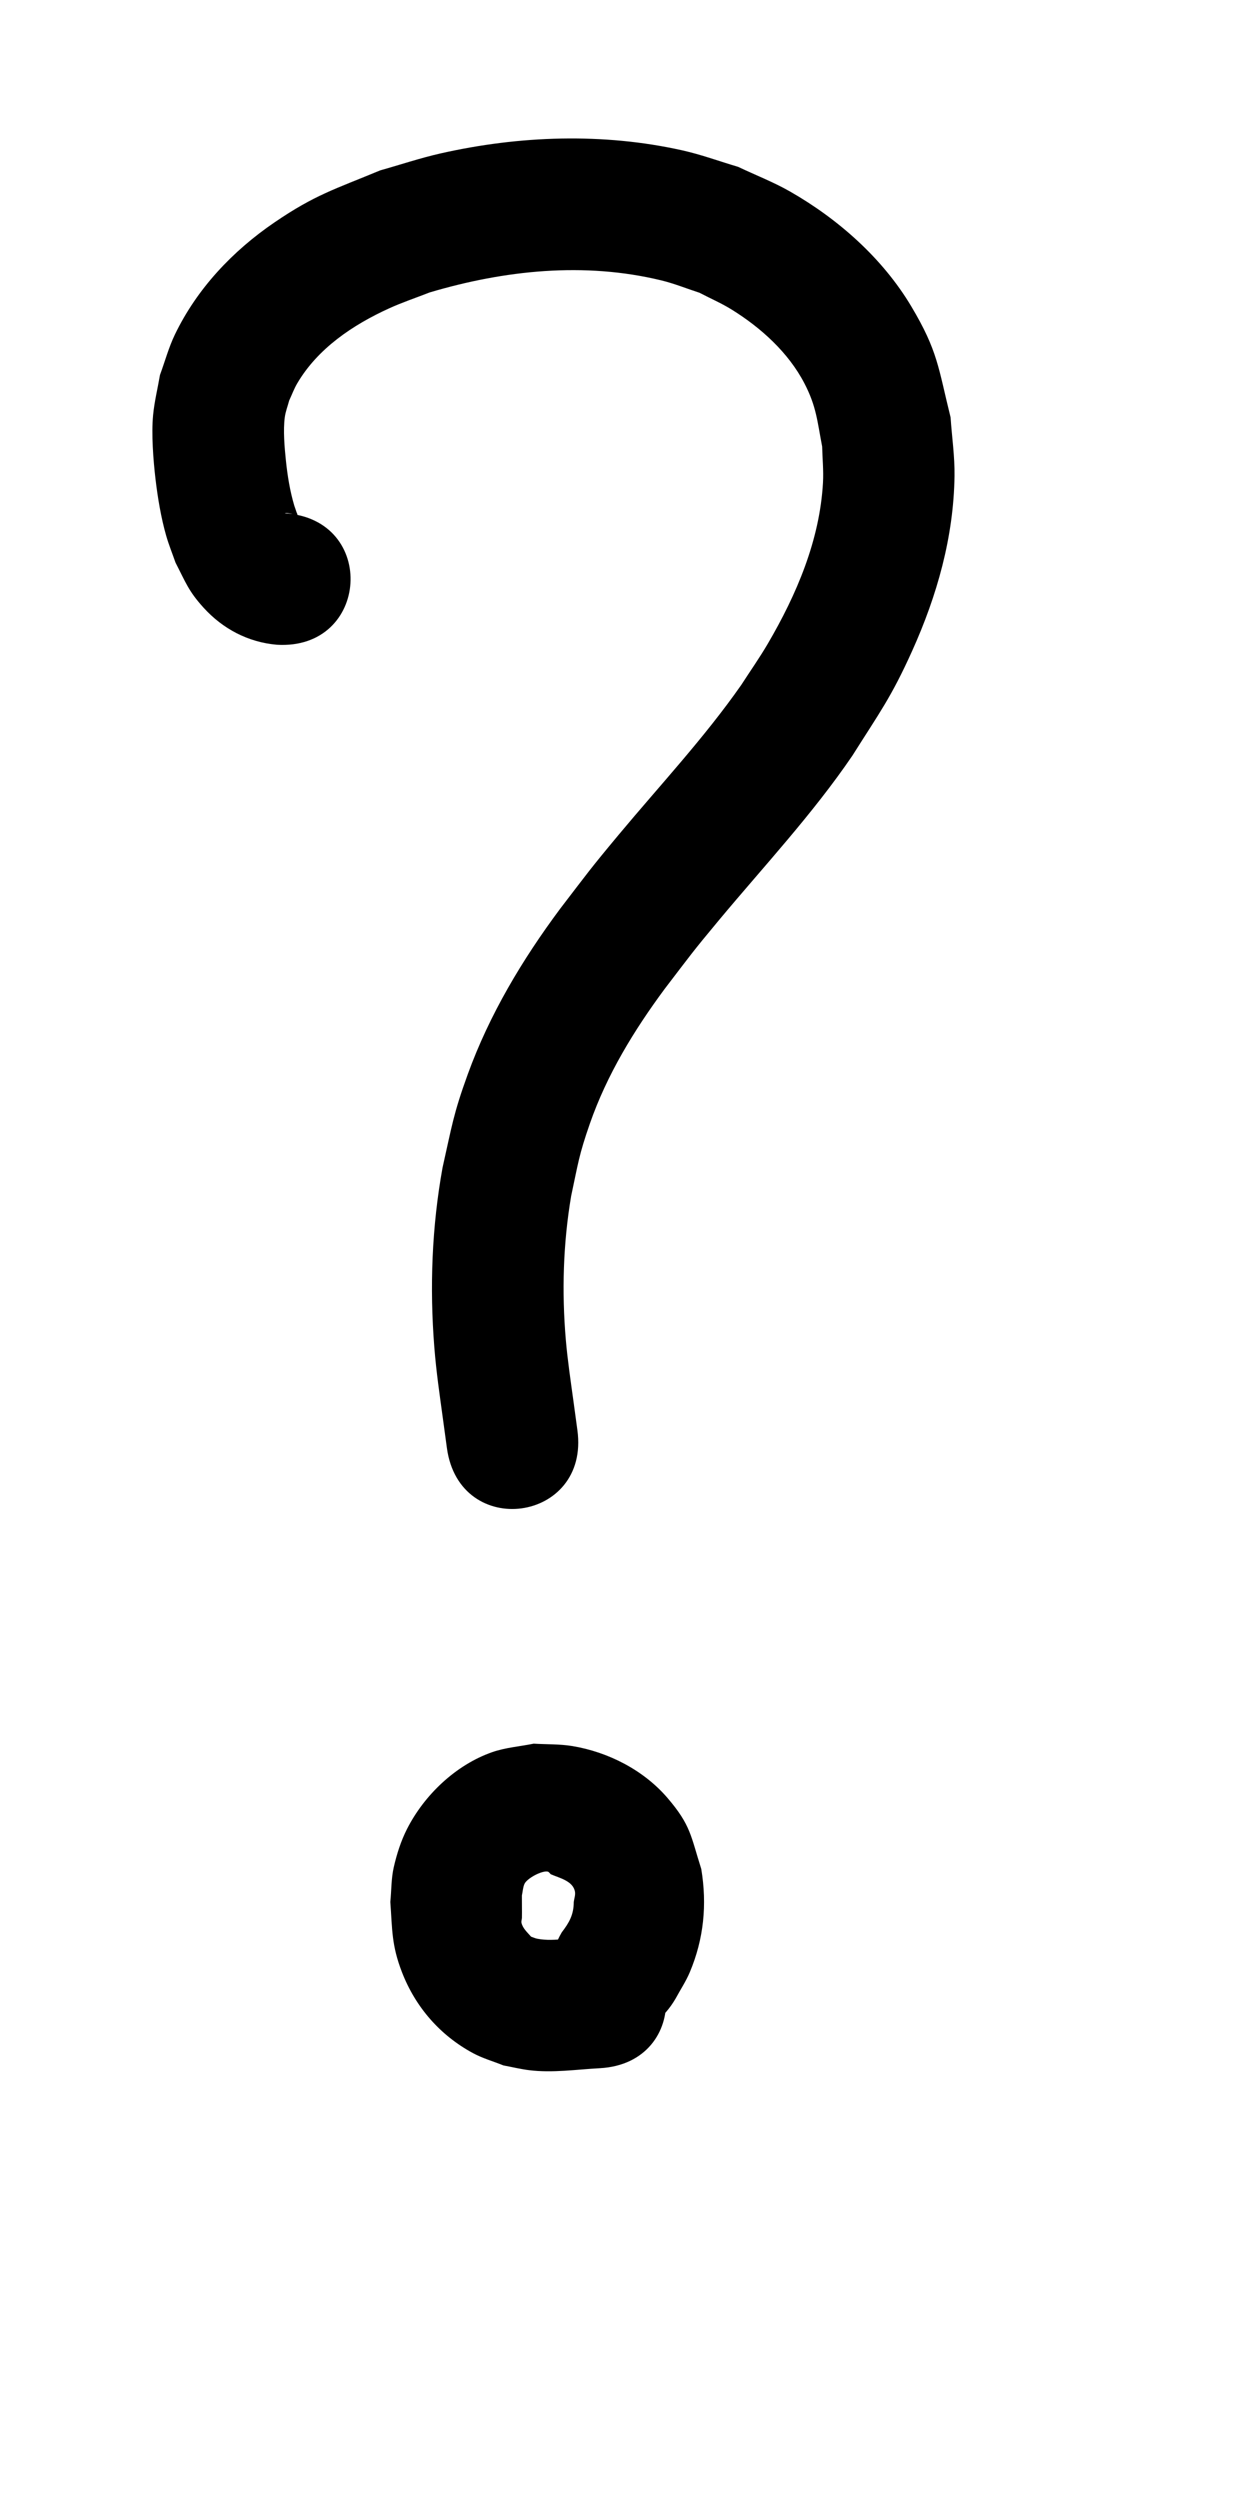 <?xml version="1.0" ?>
<svg xmlns="http://www.w3.org/2000/svg" width="500" height="1000">
<path d="m 113.933,205.31 c 0.827,-0.545 4.87,0.931 4.978,0.743 0.197,-0.343 -0.173,-0.774 -0.292,-1.152 -0.275,-0.872 -0.593,-1.731 -0.889,-2.596 -1.757,-5.918 -2.74,-12.041 -3.375,-18.173 -0.536,-5.174 -1.142,-12.004 -0.435,-17.251 0.307,-2.276 1.168,-4.443 1.752,-6.664 1.072,-2.288 1.937,-4.685 3.217,-6.864 8.218,-14 22.288,-23.413 36.764,-30.009 5.294,-2.412 10.831,-4.253 16.247,-6.38 29.974,-8.893 61.902,-12.266 92.61,-4.812 5.203,1.263 10.186,3.3 15.28,4.949 4.322,2.259 8.825,4.202 12.966,6.778 11.649,7.247 22.612,17.143 29.012,29.468 4.803,9.249 5.135,15.109 7.095,25.28 0.111,4.802 0.599,9.611 0.332,14.407 -1.287,23.064 -10.549,44.762 -22.078,64.46 -3.294,5.628 -7.058,10.966 -10.588,16.449 -14.822,21.202 -32.518,40.12 -49.048,59.95 -11.721,14.061 -12.278,15.09 -23.413,29.601 -15.171,20.395 -28.275,42.277 -36.972,66.24 -5.819,16.034 -6.33,20.723 -10.076,37.307 -4.282,23.708 -5.188,47.878 -3.288,71.872 0.798,10.081 2.11,18.794 3.462,28.761 0.523,3.844 1.045,7.688 1.568,11.532 5.019,36.914 57.223,29.815 52.204,-7.099 v 0 c -0.523,-3.849 -1.047,-7.699 -1.57,-11.548 -1.096,-7.997 -2.377,-16.597 -3.065,-24.641 -1.638,-19.179 -1.08,-38.516 2.132,-57.511 2.8,-13.051 3.07,-16.275 7.47,-28.912 6.827,-19.608 17.65,-37.326 29.95,-53.953 10.181,-13.303 10.887,-14.509 21.694,-27.474 18.09,-21.704 37.459,-42.419 53.398,-65.838 10.864,-17.227 15.497,-23.245 23.891,-41.869 9.969,-22.121 16.608,-45.567 16.946,-69.984 0.109,-7.832 -1.053,-15.631 -1.579,-23.446 -4.936,-19.878 -5.028,-26.442 -15.718,-44.381 C 353.076,103.36 335.329,87.655 316.074,76.639 309.406,72.823 302.197,70.041 295.259,66.742 287.836,64.547 280.544,61.849 272.991,60.157 c -31.73,-7.106 -65.236,-5.933 -96.829,1.226 -8.132,1.843 -16.054,4.512 -24.082,6.768 -18.149,7.546 -25.989,9.7 -42.266,20.795 -16.749,11.417 -31.019,26.526 -39.861,44.887 -2.489,5.168 -3.974,10.762 -5.962,16.144 -0.917,5.35 -2.23,10.647 -2.75,16.049 -0.725,7.545 0.065,17.934 0.953,25.521 0.865,7.388 2.228,15.608 4.289,22.779 1.044,3.633 2.479,7.142 3.719,10.713 4.095,7.955 5.178,11.37 11.206,18.017 7.702,8.493 17.825,13.82 29.244,14.835 37.181,2.319 40.46,-50.263 3.279,-52.582 z"/>
<path d="m 237.043,774.68 c -7.222,-0.082 -14.976,2.21 -22.145,0.811 -0.855,-0.167 -1.652,-0.554 -2.478,-0.831 -1.424,-1.659 -3.329,-3.286 -3.827,-5.539 -0.144,-0.653 0.164,-1.33 0.178,-1.999 0.063,-2.974 -0.04,-5.949 -0.013,-8.923 0.335,-1.527 0.396,-3.141 1.005,-4.581 0.947,-2.239 6.987,-5.463 9.315,-4.979 0.532,0.111 0.824,0.71 1.236,1.064 3.347,1.468 8.908,2.642 9.673,6.971 0.24,1.356 -0.306,2.738 -0.482,4.104 -0.004,5.102 -1.822,8.286 -4.797,12.154 -18.714,32.212 26.84,58.677 45.554,26.466 v 0 c 1.888,-3.506 4.122,-6.847 5.665,-10.518 5.612,-13.35 6.939,-27.023 4.587,-41.278 -4.222,-13.254 -4.127,-17.452 -13.496,-28.401 -9.534,-11.141 -23.72,-18.397 -38.075,-20.774 -5.098,-0.844 -10.316,-0.64 -15.473,-0.961 -5.536,1.134 -11.275,1.535 -16.609,3.402 -14.547,5.093 -27.167,17.144 -34.064,30.754 -2.433,4.802 -4.087,10.012 -5.287,15.259 -1.036,4.533 -0.917,9.255 -1.375,13.882 0.798,11.102 0.473,17.319 4.646,28.098 5.41,13.975 15.225,25.261 28.406,32.388 3.853,2.083 8.123,3.281 12.184,4.921 3.422,0.634 6.812,1.472 10.266,1.902 9.434,1.173 18.905,-0.291 28.321,-0.791 37.196,-2.062 34.28,-54.665 -2.916,-52.603 z"/>
</svg>
